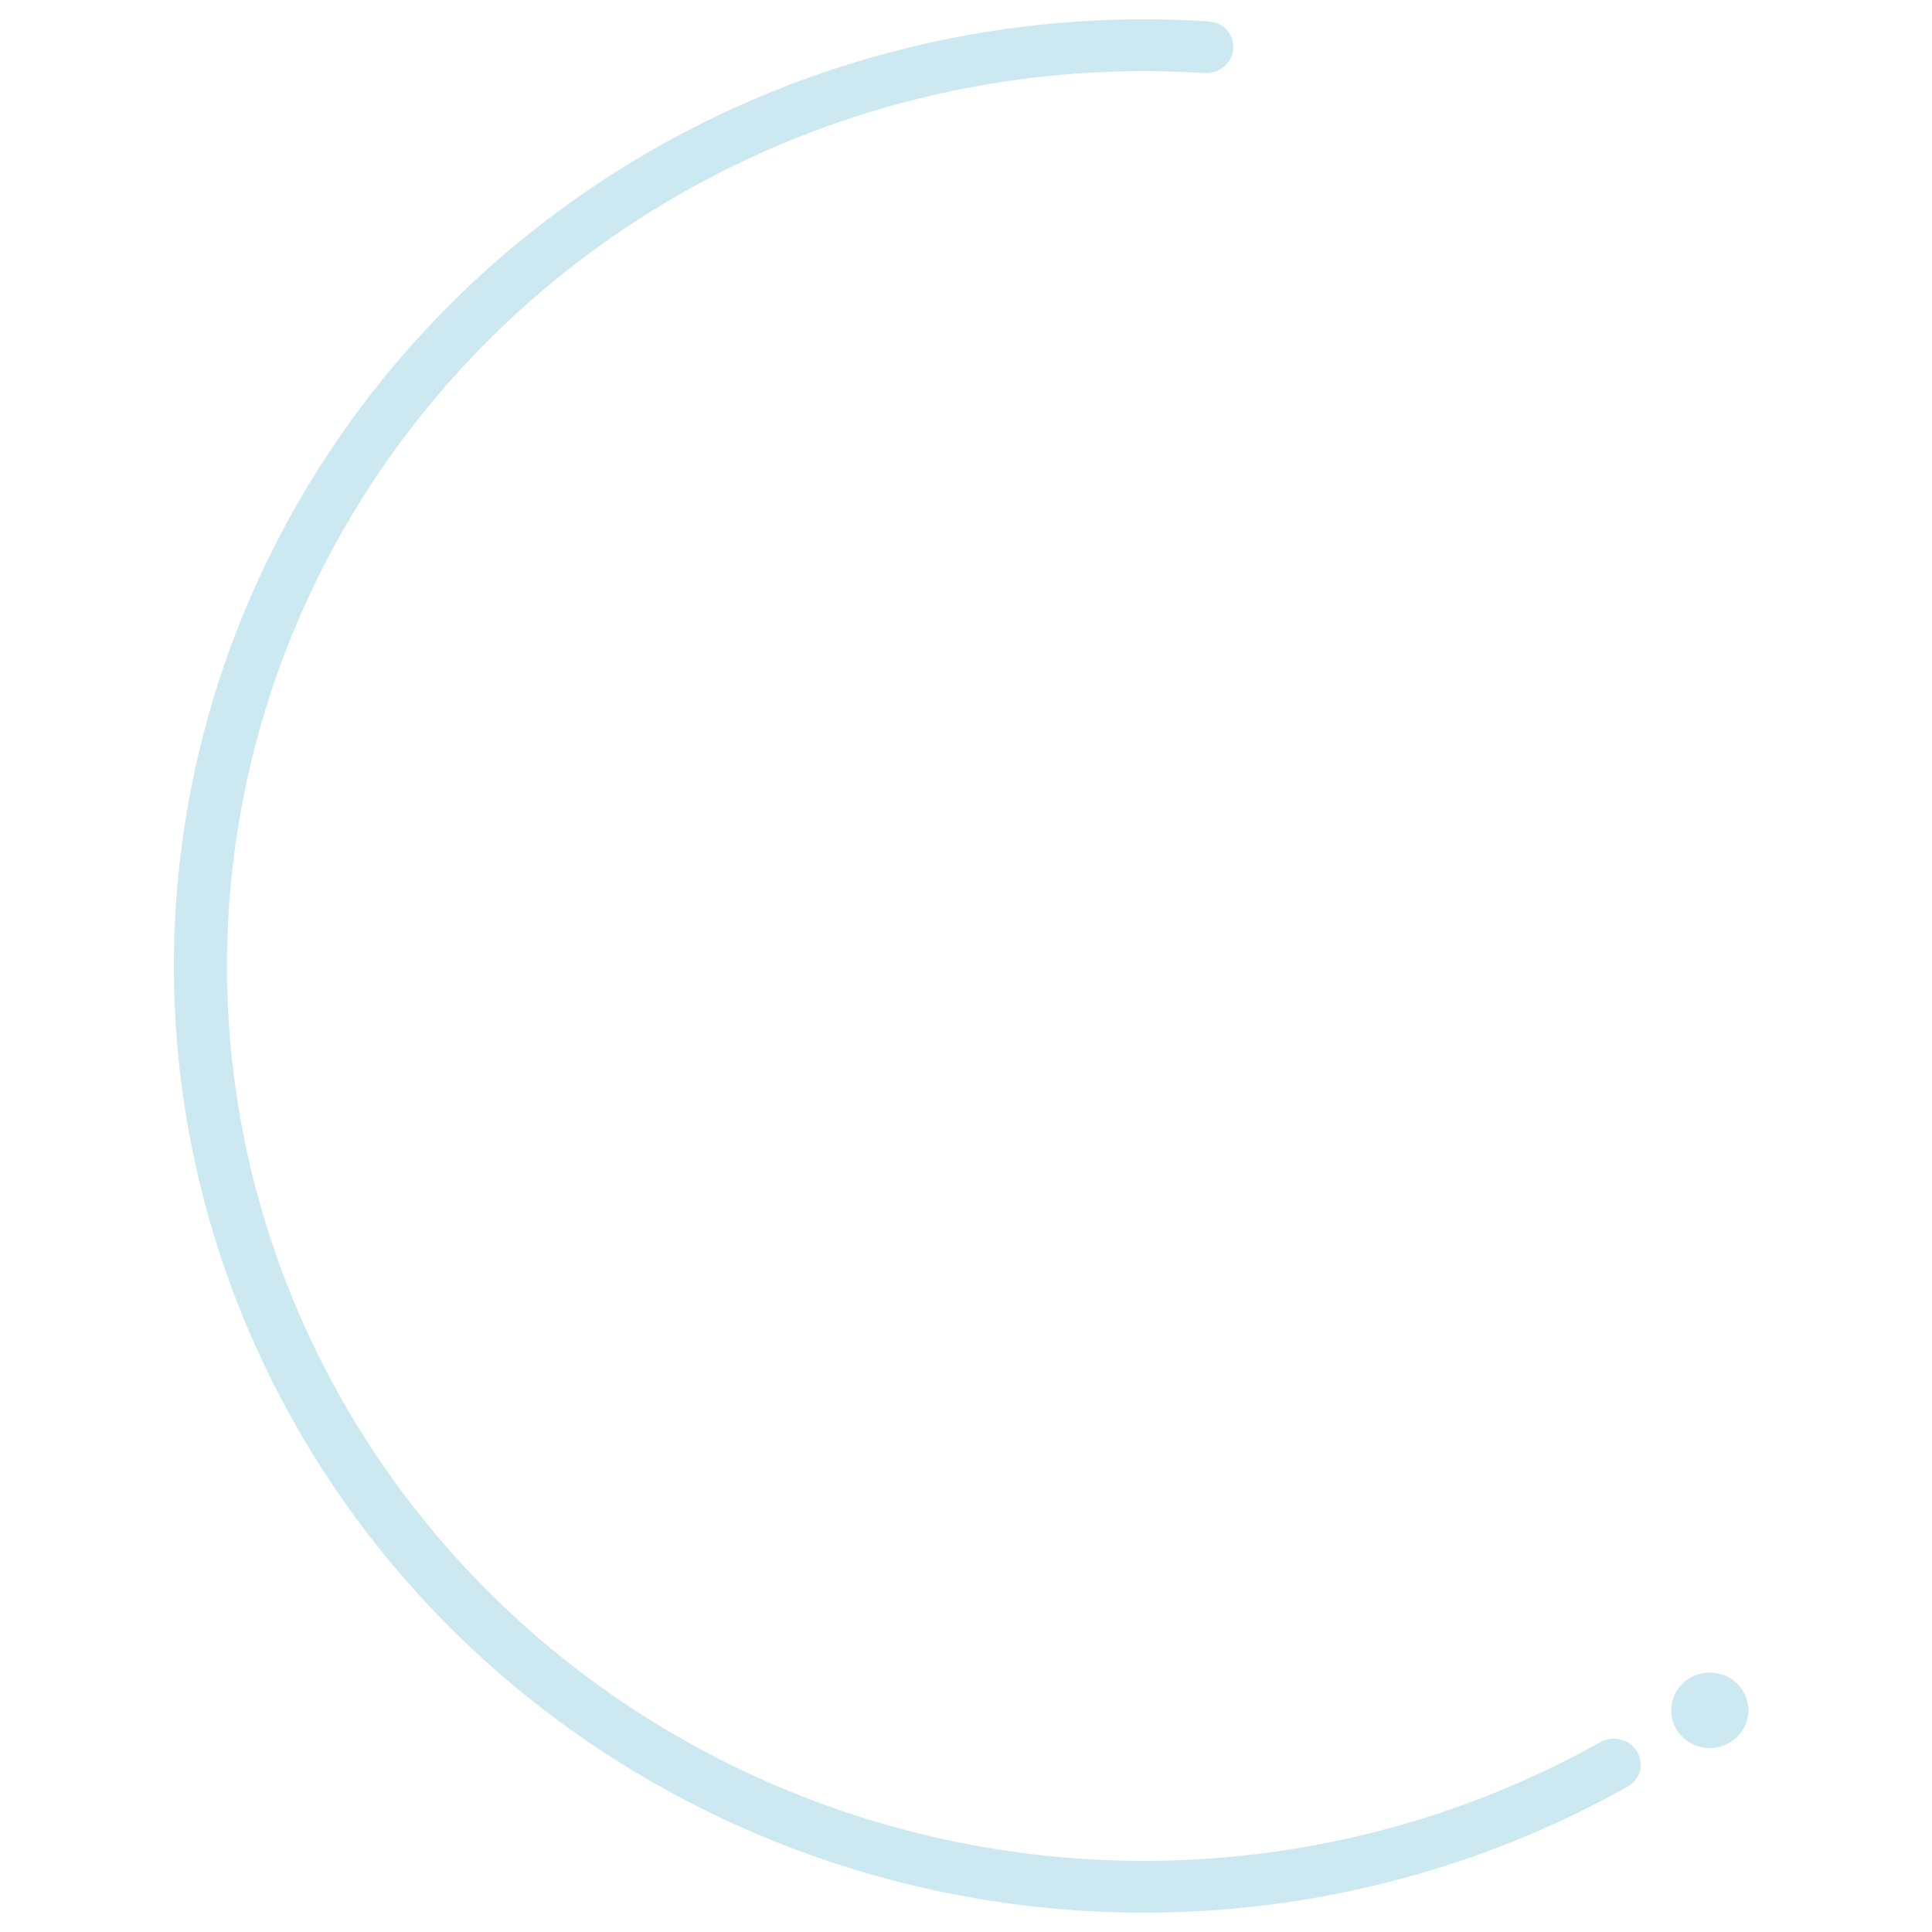<svg width="200" height="200" viewBox="0 0 200 200" fill="none" xmlns="http://www.w3.org/2000/svg">
<path d="M127.66 5.11C127.804 3.635 126.695 2.322 125.18 2.222C110.239 1.238 95.249 3.528 81.312 8.936C66.523 14.676 53.344 23.764 42.861 35.45C32.378 47.137 24.891 61.088 21.018 76.153C17.146 91.218 16.997 106.966 20.586 122.098C24.175 137.23 31.398 151.313 41.66 163.185C51.921 175.058 64.927 184.38 79.606 190.384C94.284 196.387 110.215 198.9 126.084 197.714C141.039 196.597 155.535 192.226 168.514 184.936C169.83 184.196 170.234 182.541 169.441 181.278C168.648 180.015 166.958 179.622 165.641 180.359C153.406 187.206 139.75 191.312 125.664 192.365C110.664 193.485 95.606 191.11 81.731 185.435C67.856 179.761 55.562 170.949 45.862 159.726C36.162 148.504 29.335 135.192 25.942 120.888C22.55 106.585 22.69 91.699 26.351 77.459C30.012 63.218 37.088 50.031 46.997 38.984C56.907 27.937 69.364 19.347 83.344 13.922C96.471 8.827 110.587 6.661 124.66 7.566C126.175 7.663 127.517 6.585 127.66 5.11Z" fill="#CCE9F2"/>
<path d="M181 177.051C181 179.208 179.208 180.956 176.998 180.956C174.787 180.956 172.996 179.208 172.996 177.051C172.996 174.894 174.787 173.145 176.998 173.145C179.208 173.145 181 174.894 181 177.051Z" fill="#CCE9F2"/>
</svg>
